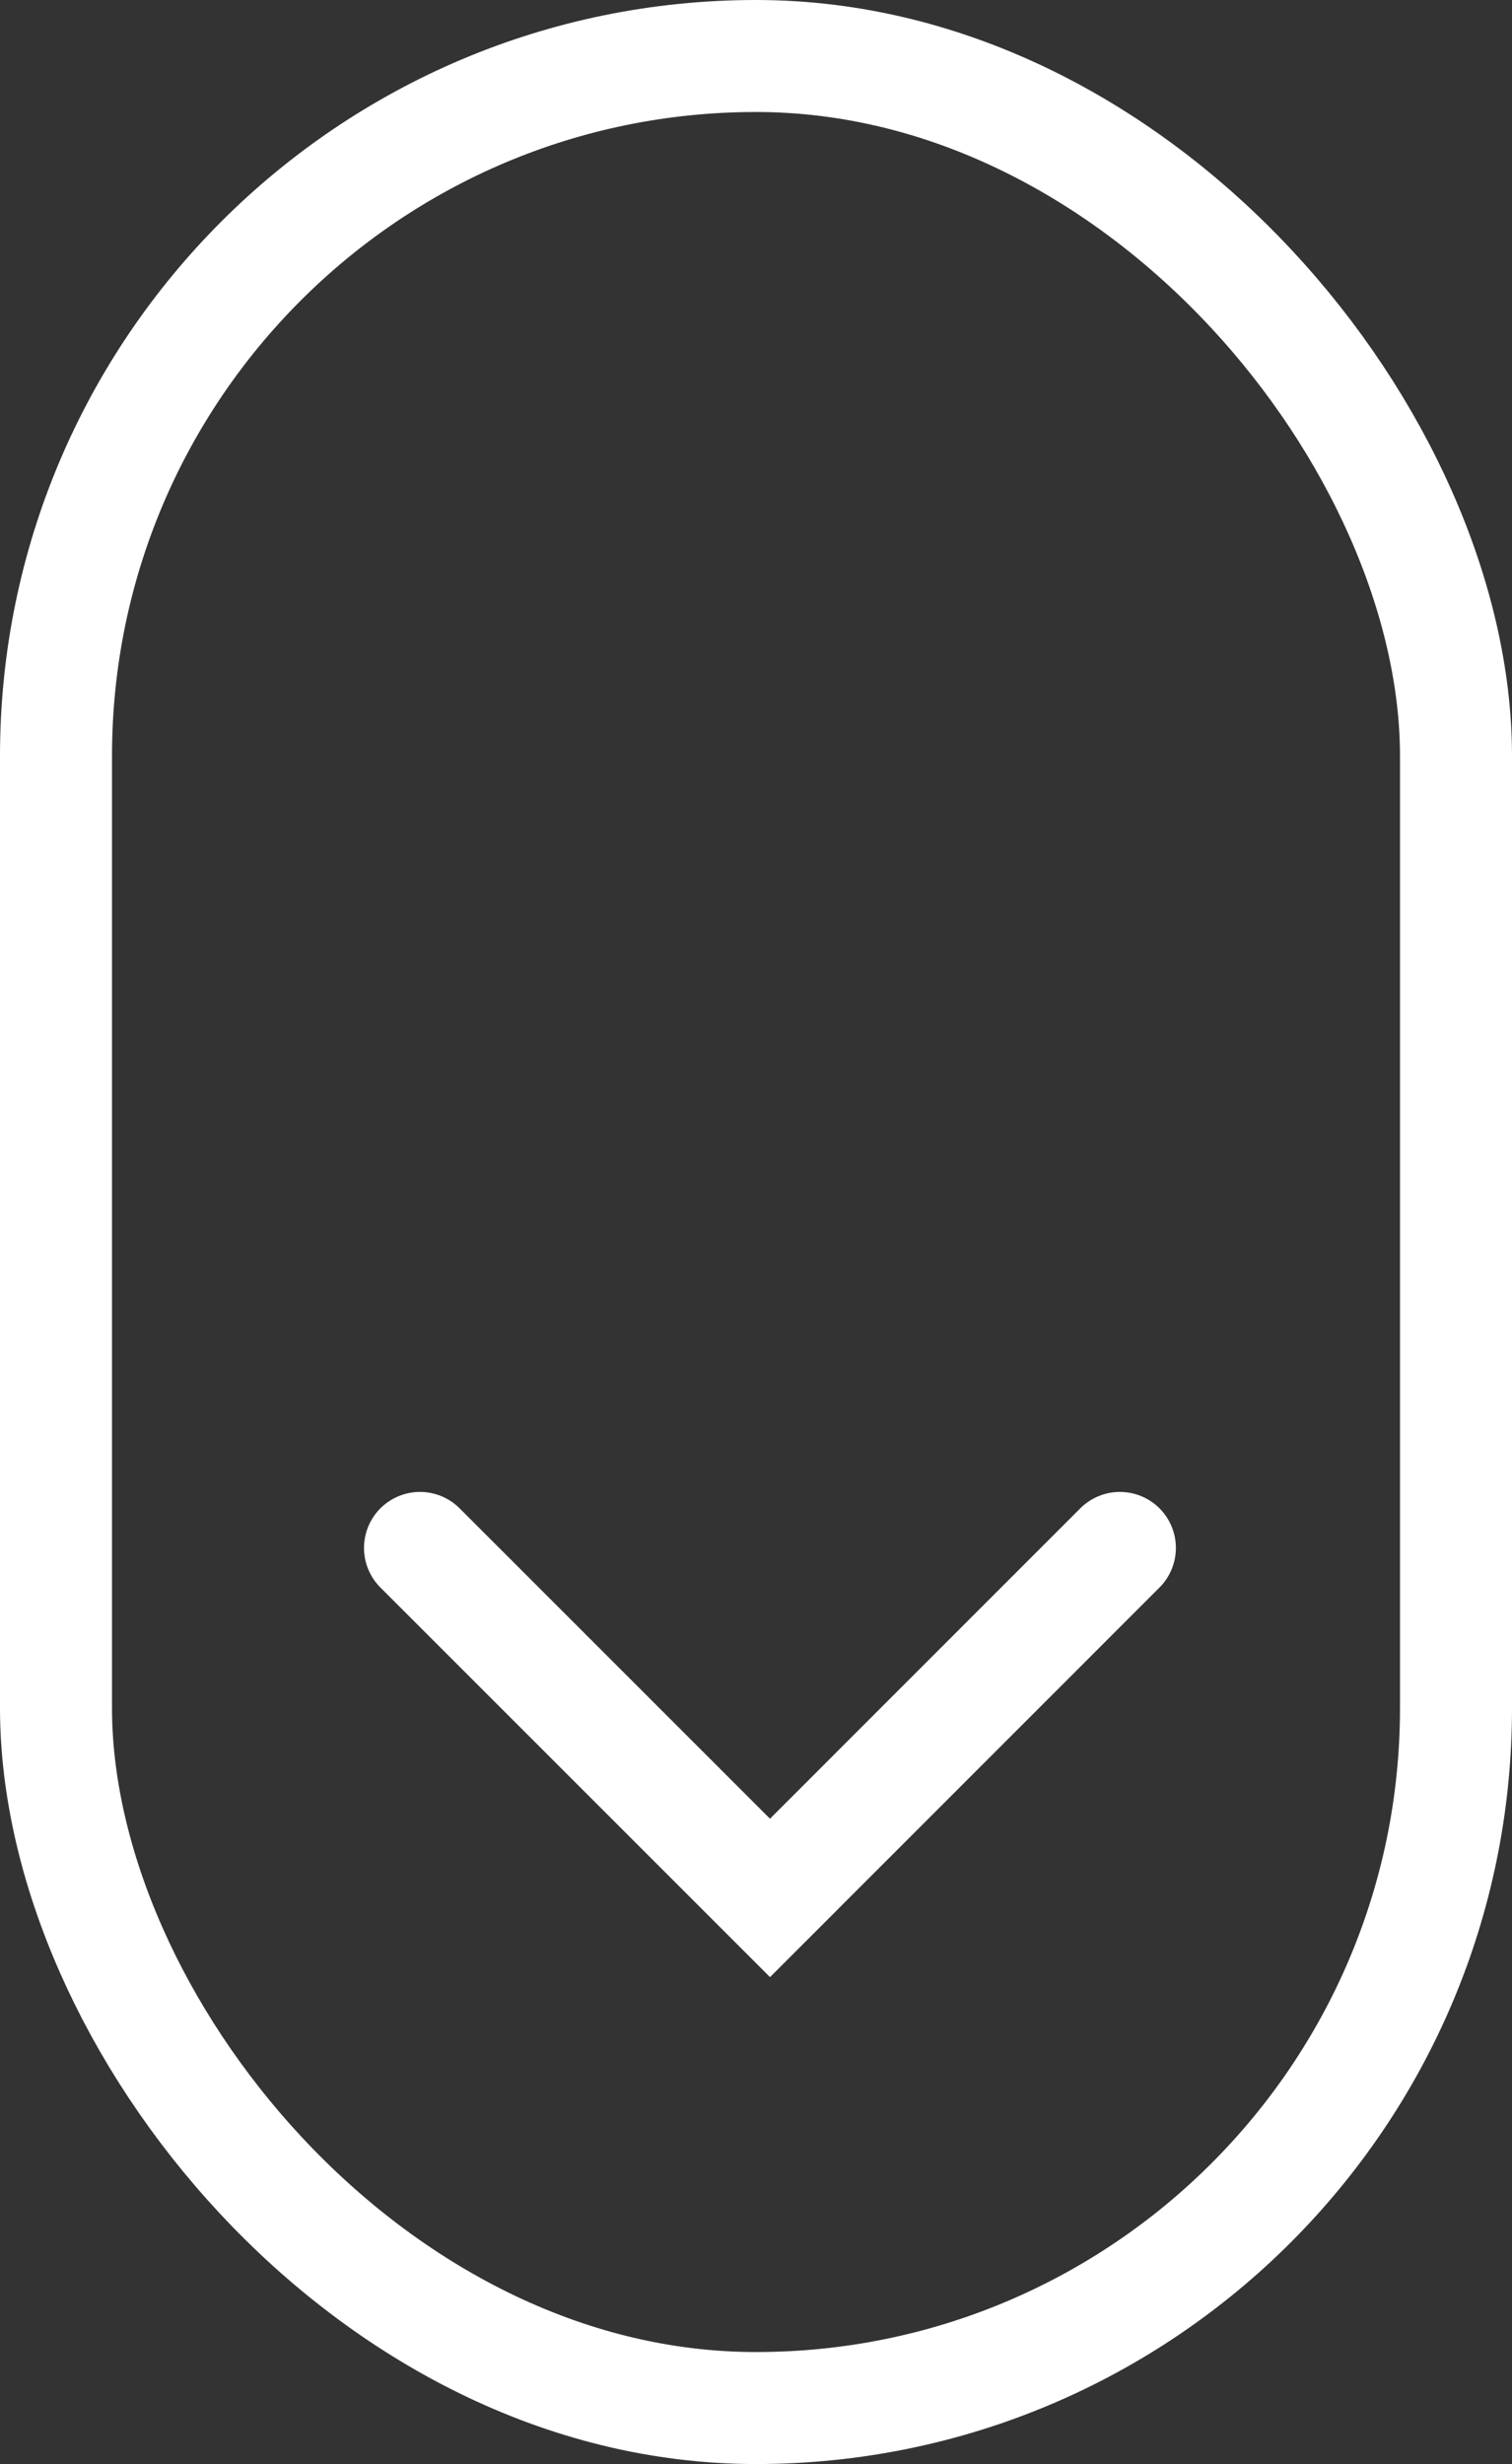 <svg xmlns="http://www.w3.org/2000/svg" width="27" height="44" viewBox="0 0 27 44">
  <rect x="0" y="0" width="27" height="44" fill="#333333" stroke="none"/>
  <g id="Group_1346" data-name="Group 1346" transform="translate(-1755 -1440)">
    <g id="Rectangle_1847" data-name="Rectangle 1847" transform="translate(1755 1440)" fill="none" stroke="#fff" stroke-width="2">
      <rect width="27" height="44" rx="13.5" stroke="none"/>
      <rect x="1" y="1" width="25" height="42" rx="12.5" fill="none"/>
    </g>
    <path id="Path_5747" data-name="Path 5747" d="M10384.317,1875.176l6.25,6.25,6.248-6.25" transform="translate(-8621.817 -407.535)" fill="none" stroke="#fff" stroke-linecap="round" stroke-width="2"/>
  </g>
</svg>
